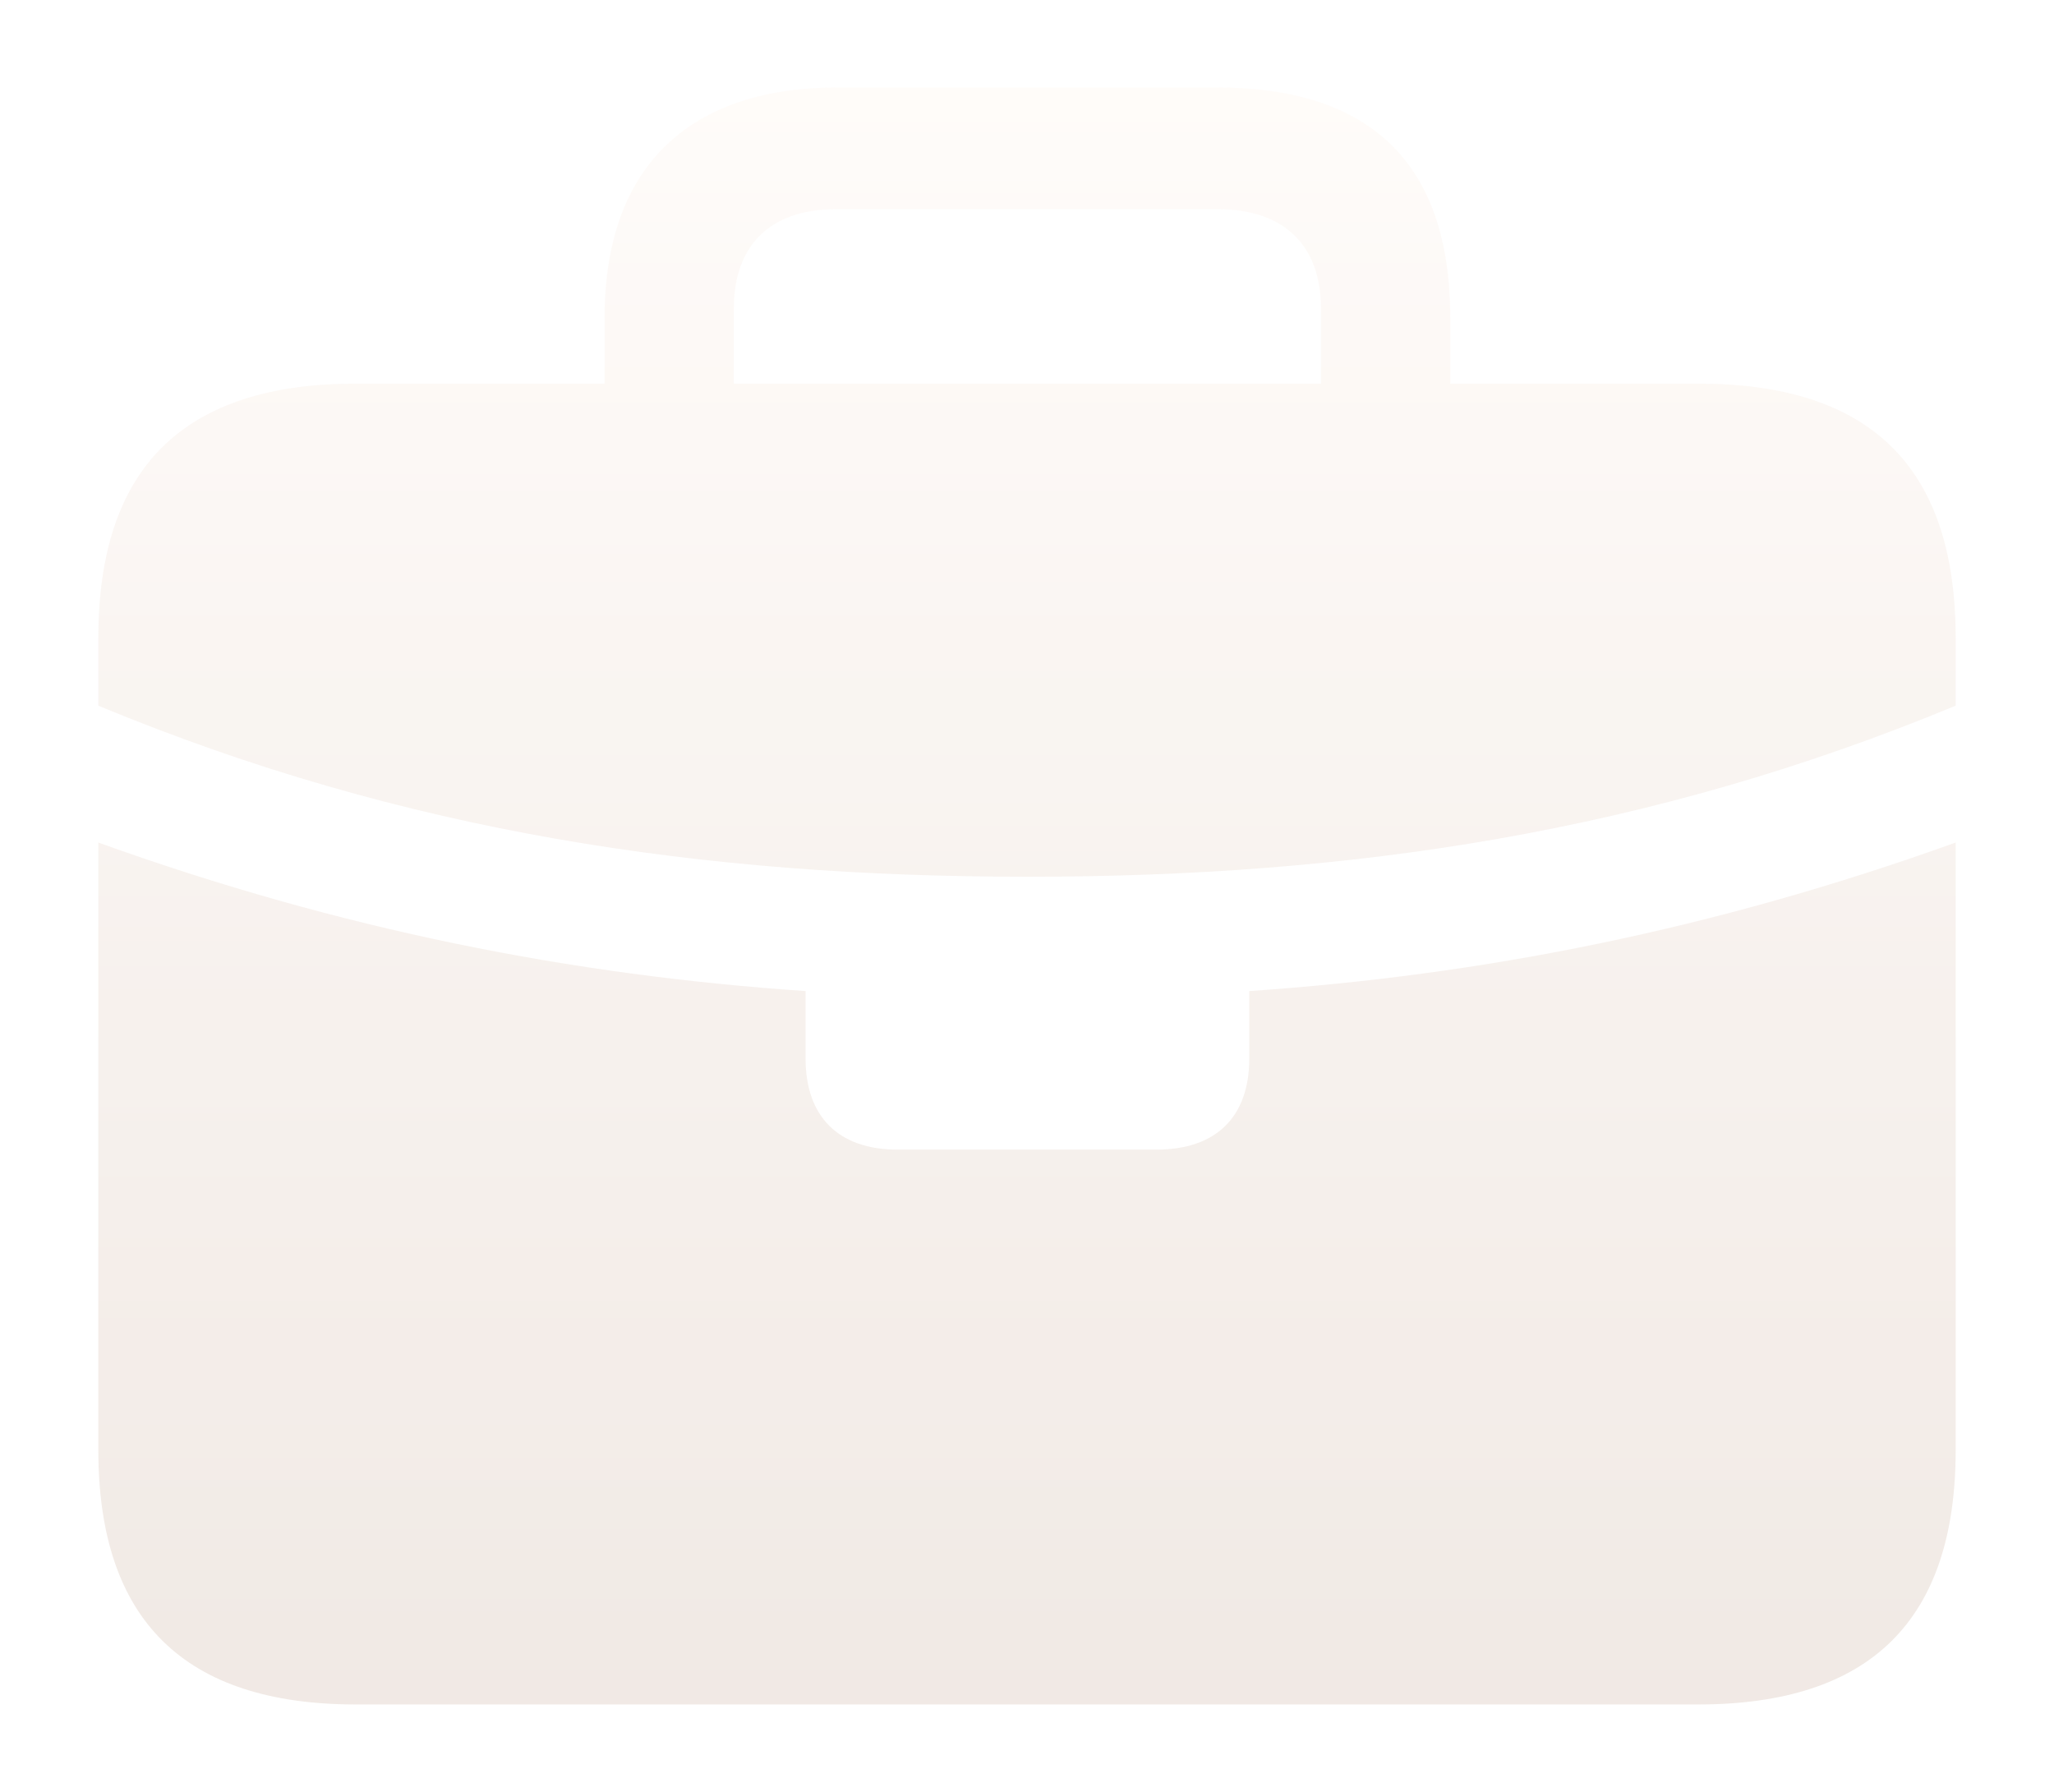 <svg width="188" height="164" viewBox="0 0 188 164" fill="none" xmlns="http://www.w3.org/2000/svg">
<g opacity="0.8" filter="url(#filter0_d_1690_14689)">
<path d="M94.038 76.243C123.657 76.243 150.985 72.196 179 60.588V54.403C179 38.747 171.213 31.11 155.412 31.11H132.74V25.078C132.74 10.72 125.182 4 111.366 4H76.633C63.656 4 55.336 10.72 55.336 25.078V31.11H32.588C16.863 31.11 9 38.747 9 54.403V60.588C37.015 72.196 64.343 76.243 94.038 76.243ZM67.168 31.11V24.237C67.168 18.433 70.527 15.15 76.481 15.15H111.519C117.473 15.15 120.908 18.433 120.908 24.237V31.11H67.168ZM32.588 152H155.412C171.213 152 179 144.287 179 128.708V73.113C156.709 81.131 135.565 85.255 114.344 86.706V92.892C114.344 98.237 111.29 101.216 105.87 101.216H82.13C76.786 101.216 73.733 98.237 73.733 92.892V86.706C52.435 85.255 31.29 81.131 9 73.113V128.708C9 144.287 16.863 152 32.588 152Z" fill="url(#paint0_linear_1690_14689)"/>
</g>
<defs>
<filter id="filter0_d_1690_14689" x="1" y="0" width="186" height="164" filterUnits="userSpaceOnUse" color-interpolation-filters="sRGB">
<feFlood flood-opacity="0" result="BackgroundImageFix"/>
<feColorMatrix in="SourceAlpha" type="matrix" values="0 0 0 0 0 0 0 0 0 0 0 0 0 0 0 0 0 0 127 0" result="hardAlpha"/>
<feOffset dy="4"/>
<feGaussianBlur stdDeviation="4"/>
<feComposite in2="hardAlpha" operator="out"/>
<feColorMatrix type="matrix" values="0 0 0 0 0 0 0 0 0 0 0 0 0 0 0 0 0 0 0.15 0"/>
<feBlend mode="normal" in2="BackgroundImageFix" result="effect1_dropShadow_1690_14689"/>
<feBlend mode="normal" in="SourceGraphic" in2="effect1_dropShadow_1690_14689" result="shape"/>
</filter>
<linearGradient id="paint0_linear_1690_14689" x1="94" y1="4" x2="94" y2="152" gradientUnits="userSpaceOnUse">
<stop stop-color="#FFFBF8"/>
<stop offset="1" stop-color="#EDE4DE"/>
</linearGradient>
</defs>
</svg>
